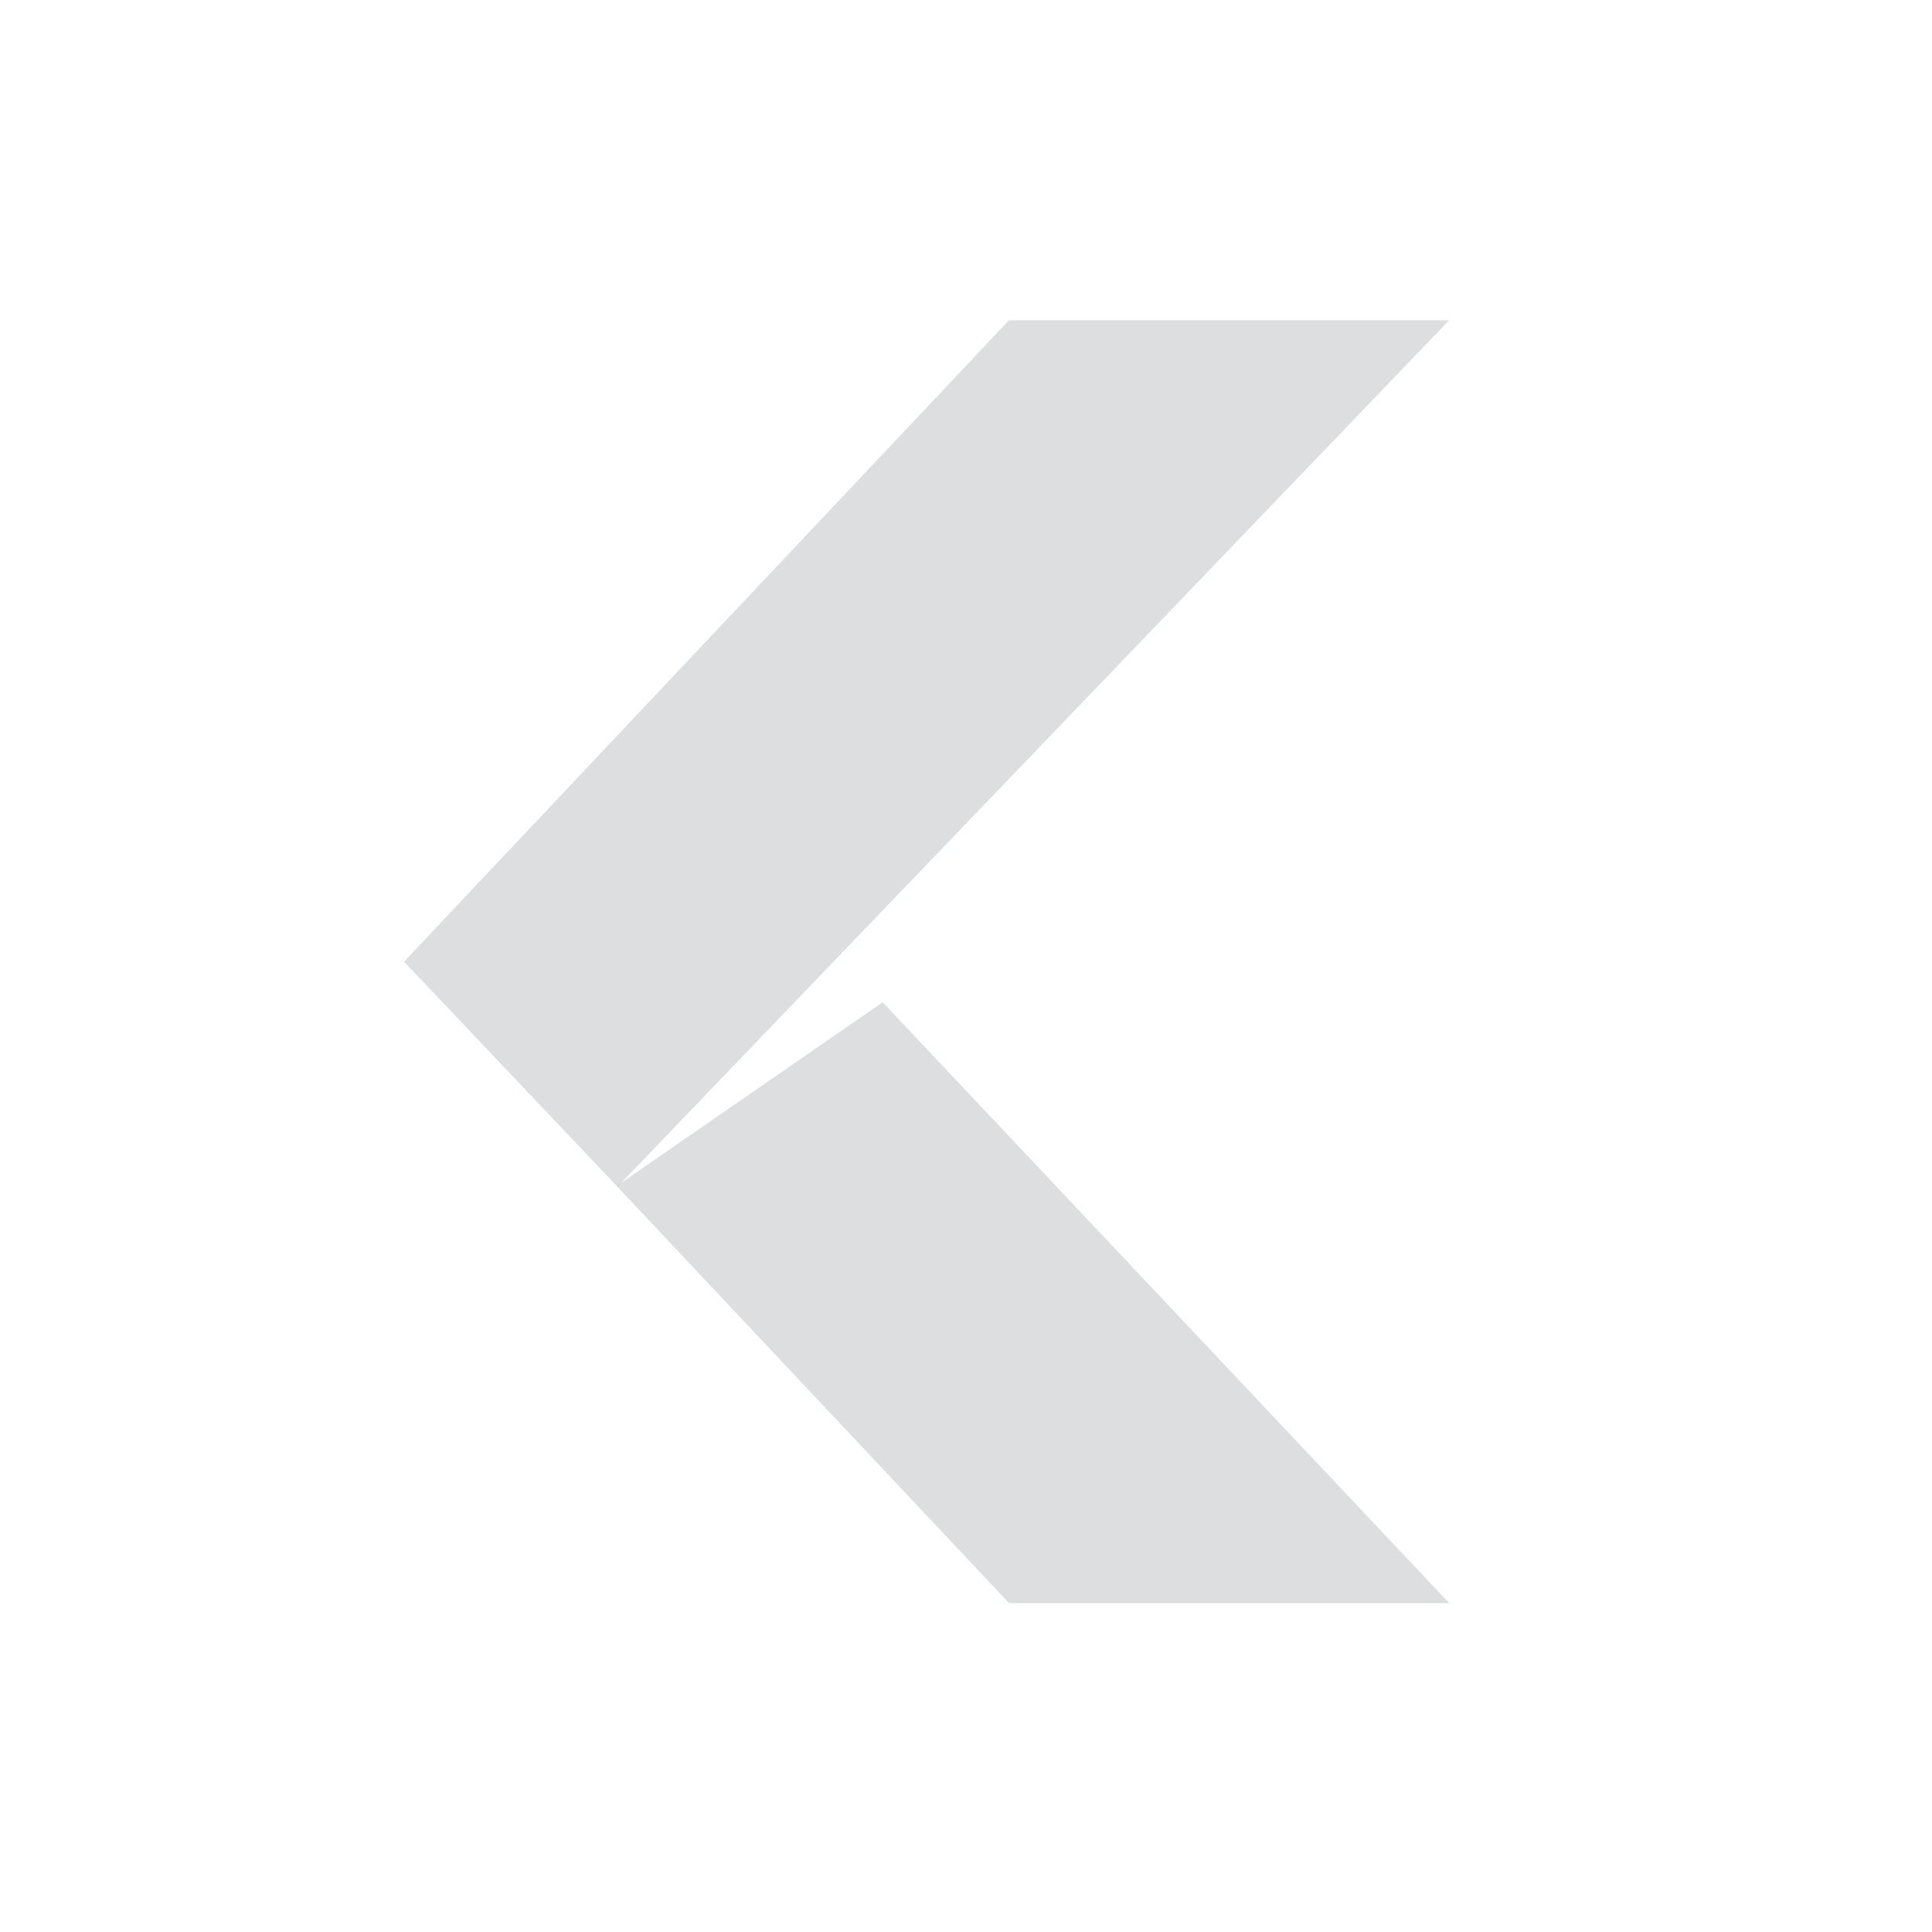 <svg xmlns="http://www.w3.org/2000/svg" viewBox="0 0 24 24">
 <g style="fill:#2e3440;opacity:0.4;fill-opacity:1;display:inline;enable-background:new" transform="matrix(0.085 0 0 0.083 20.15 -1.5)">
  <path d="m -89.6 258 64.33 0 -82.79 -89.92 -38.872 27.494 z" style="visibility:visible;opacity:0.4;stroke:none;color:#000;fill-rule:nonzero"/>
  <path d="m -89.6 66 64.33 0 -121.55 129.69 -31.19 -33.688 z" style="visibility:visible;opacity:0.4;stroke:none;color:#000;fill-rule:nonzero"/>
 </g>
</svg>
